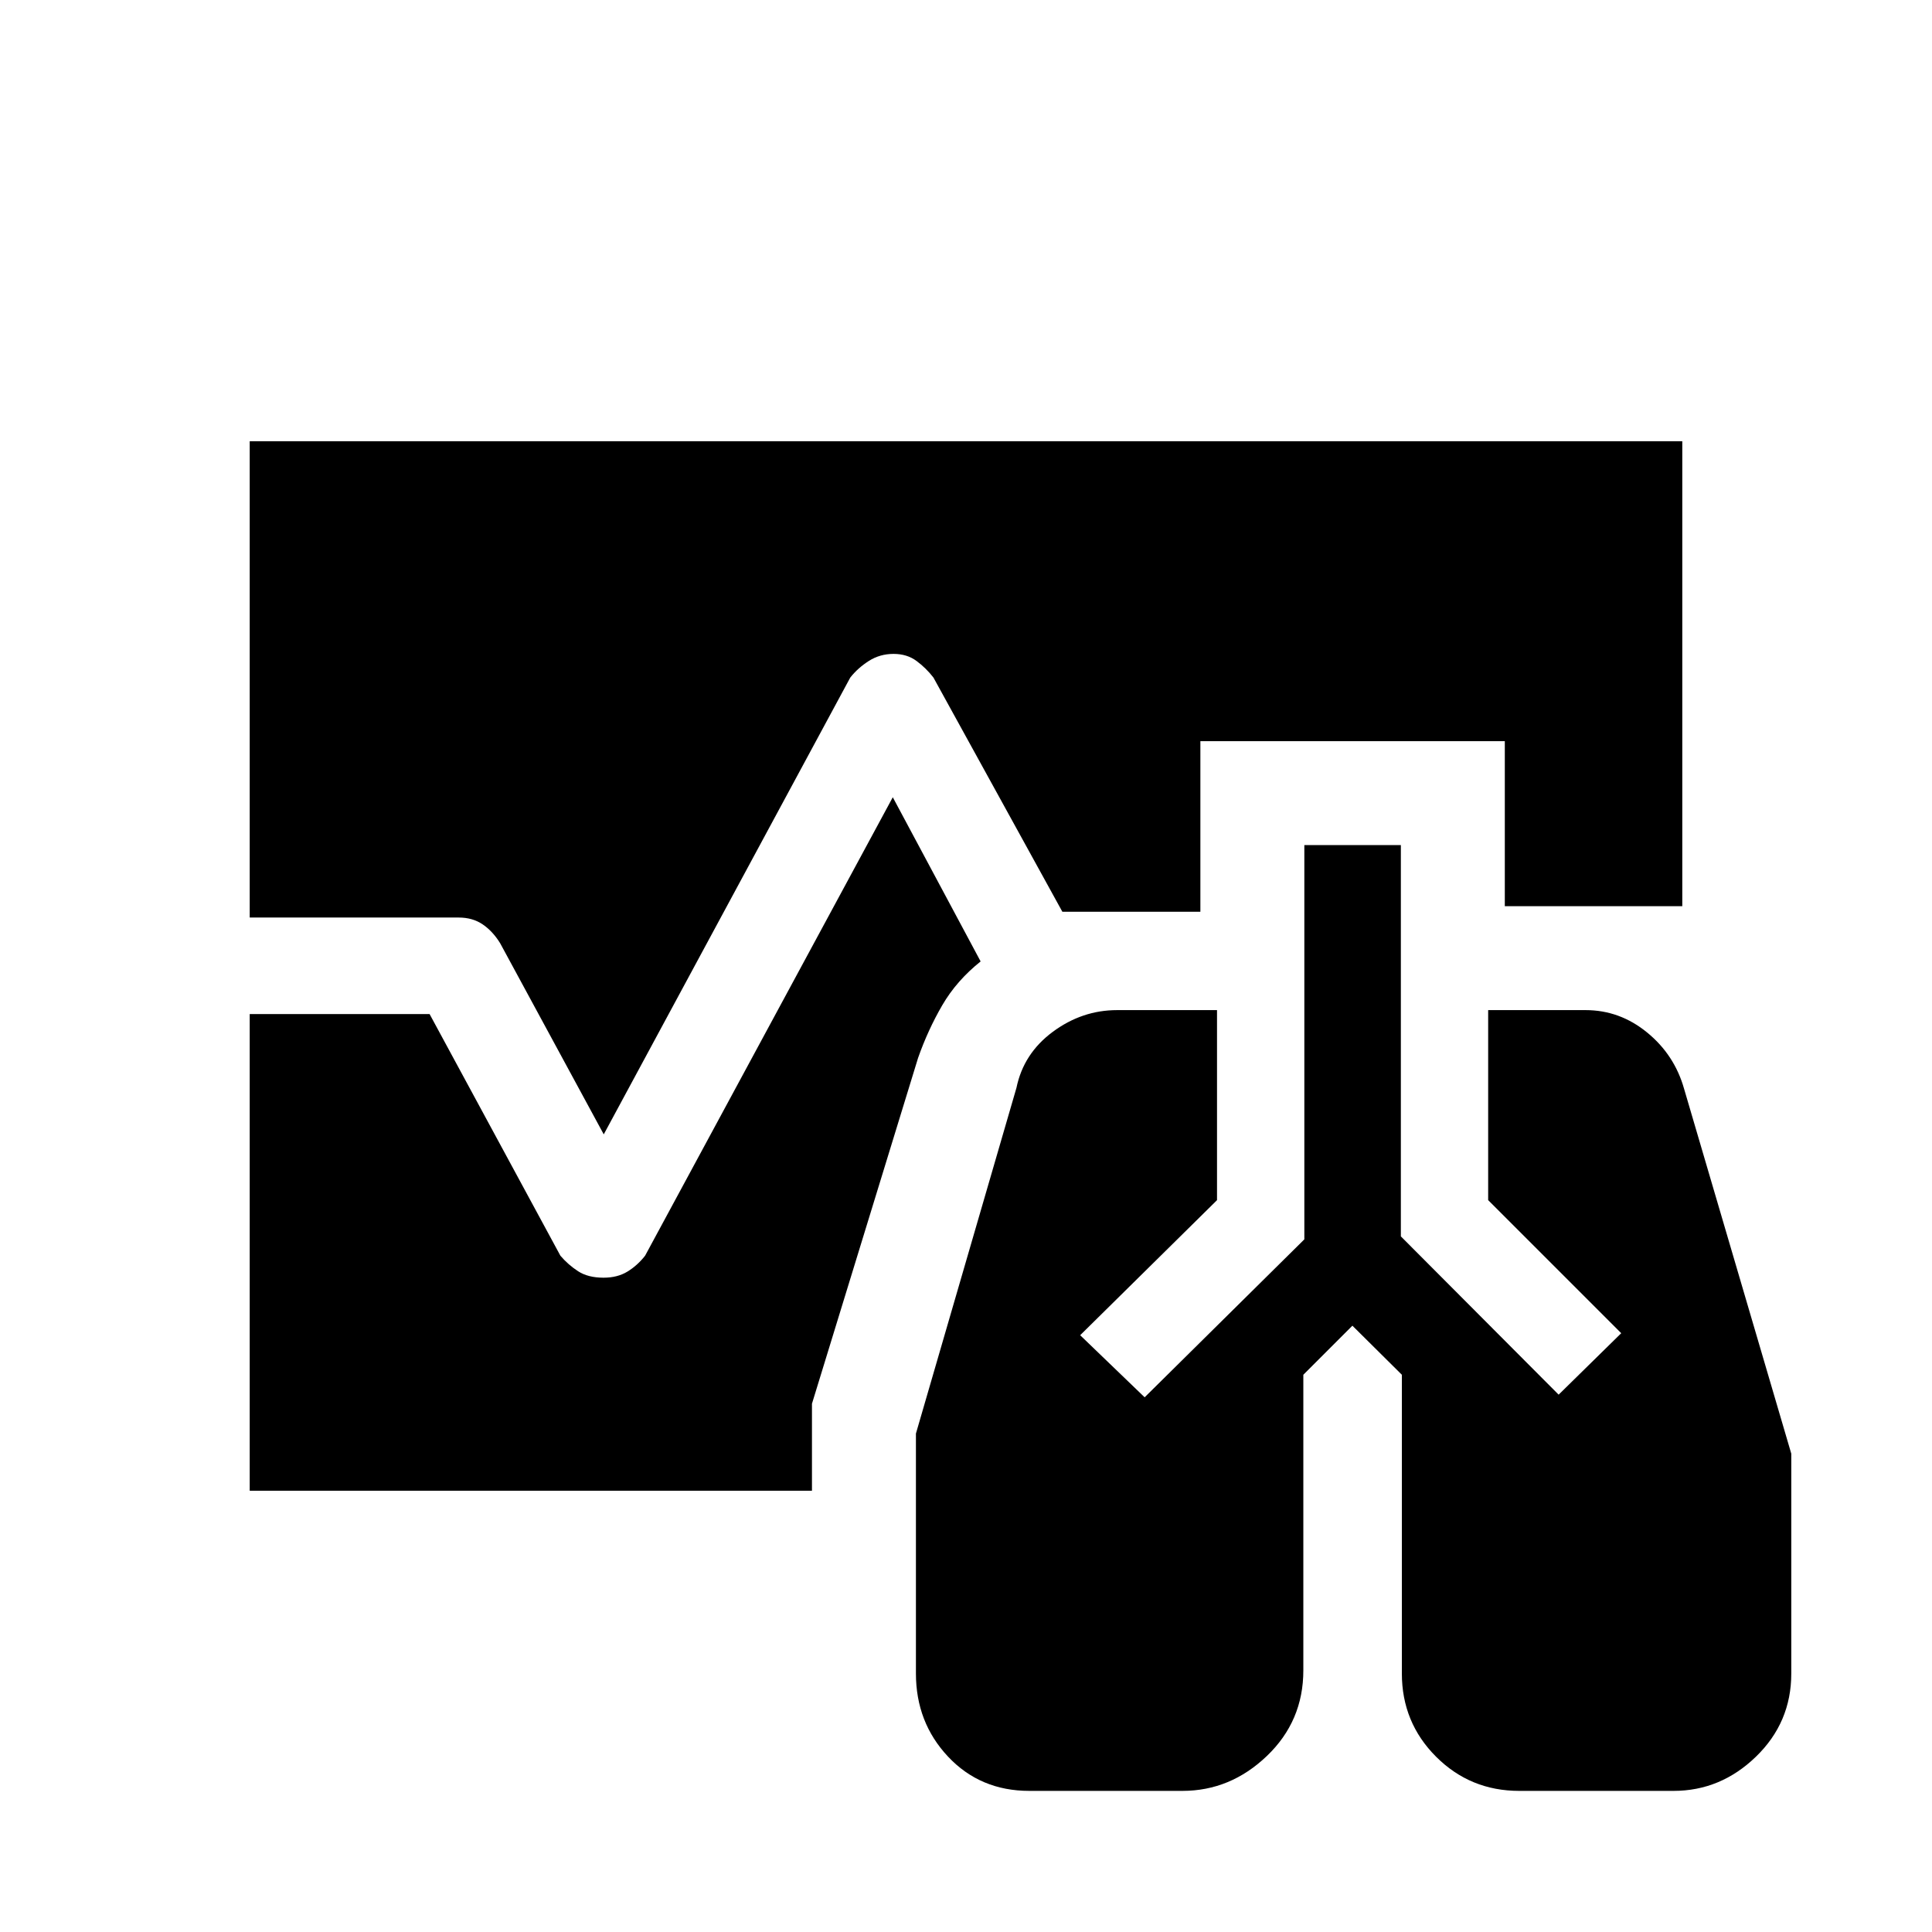 <svg xmlns="http://www.w3.org/2000/svg" height="20" viewBox="0 -960 960 960" width="20"><path d="M511.46-70.12q-24.35 0-40.35-16.99-15.99-17-15.99-41.35v-119.21l49.96-171.83q3.52-17.06 18.08-27.82 14.56-10.76 31.92-10.76h49.65v94.43l-68 67.11 32.04 30.85 79.35-78.48v-195.91h47.96v194.43l78.4 78.65 31.1-30.54-66.12-66.12v-94.42h48.39q17.02 0 30.62 11.14 13.61 11.13 18.37 28.06l53.24 181.21v109.21q0 24.35-17.56 41.35-17.55 16.99-40.98 16.99h-76.62q-24.35 0-41.35-16.99-16.99-17-16.99-41.35v-148.43L672-301.27l-24.38 24.38V-130q0 25.22-18.13 42.55-18.12 17.33-41.95 17.33h-76.08ZM300-396.34l-51.5-95.01q-3.7-5.97-8.69-9.35-5-3.38-11.89-3.38H124.08v-236.65h711.84v231h-88.19v-82H596.46v84.77h-68.58l-64.07-116.38q-3.68-4.74-8.41-8.24-4.72-3.5-11.4-3.5-6.8 0-12.28 3.5-5.49 3.5-9.24 8.28L300-396.34ZM124.08-219.27v-236.85h89.38l65 120.08q3.85 4.5 8.79 7.71 4.94 3.21 12.63 3.21 6.93 0 11.87-3.02 4.94-3.01 8.79-7.9l123.08-227.81 43.65 81.58q-11.96 9.54-19.08 21.79-7.11 12.25-12 26.15L403.46-262.5v43.23H124.08Z"/></svg>
